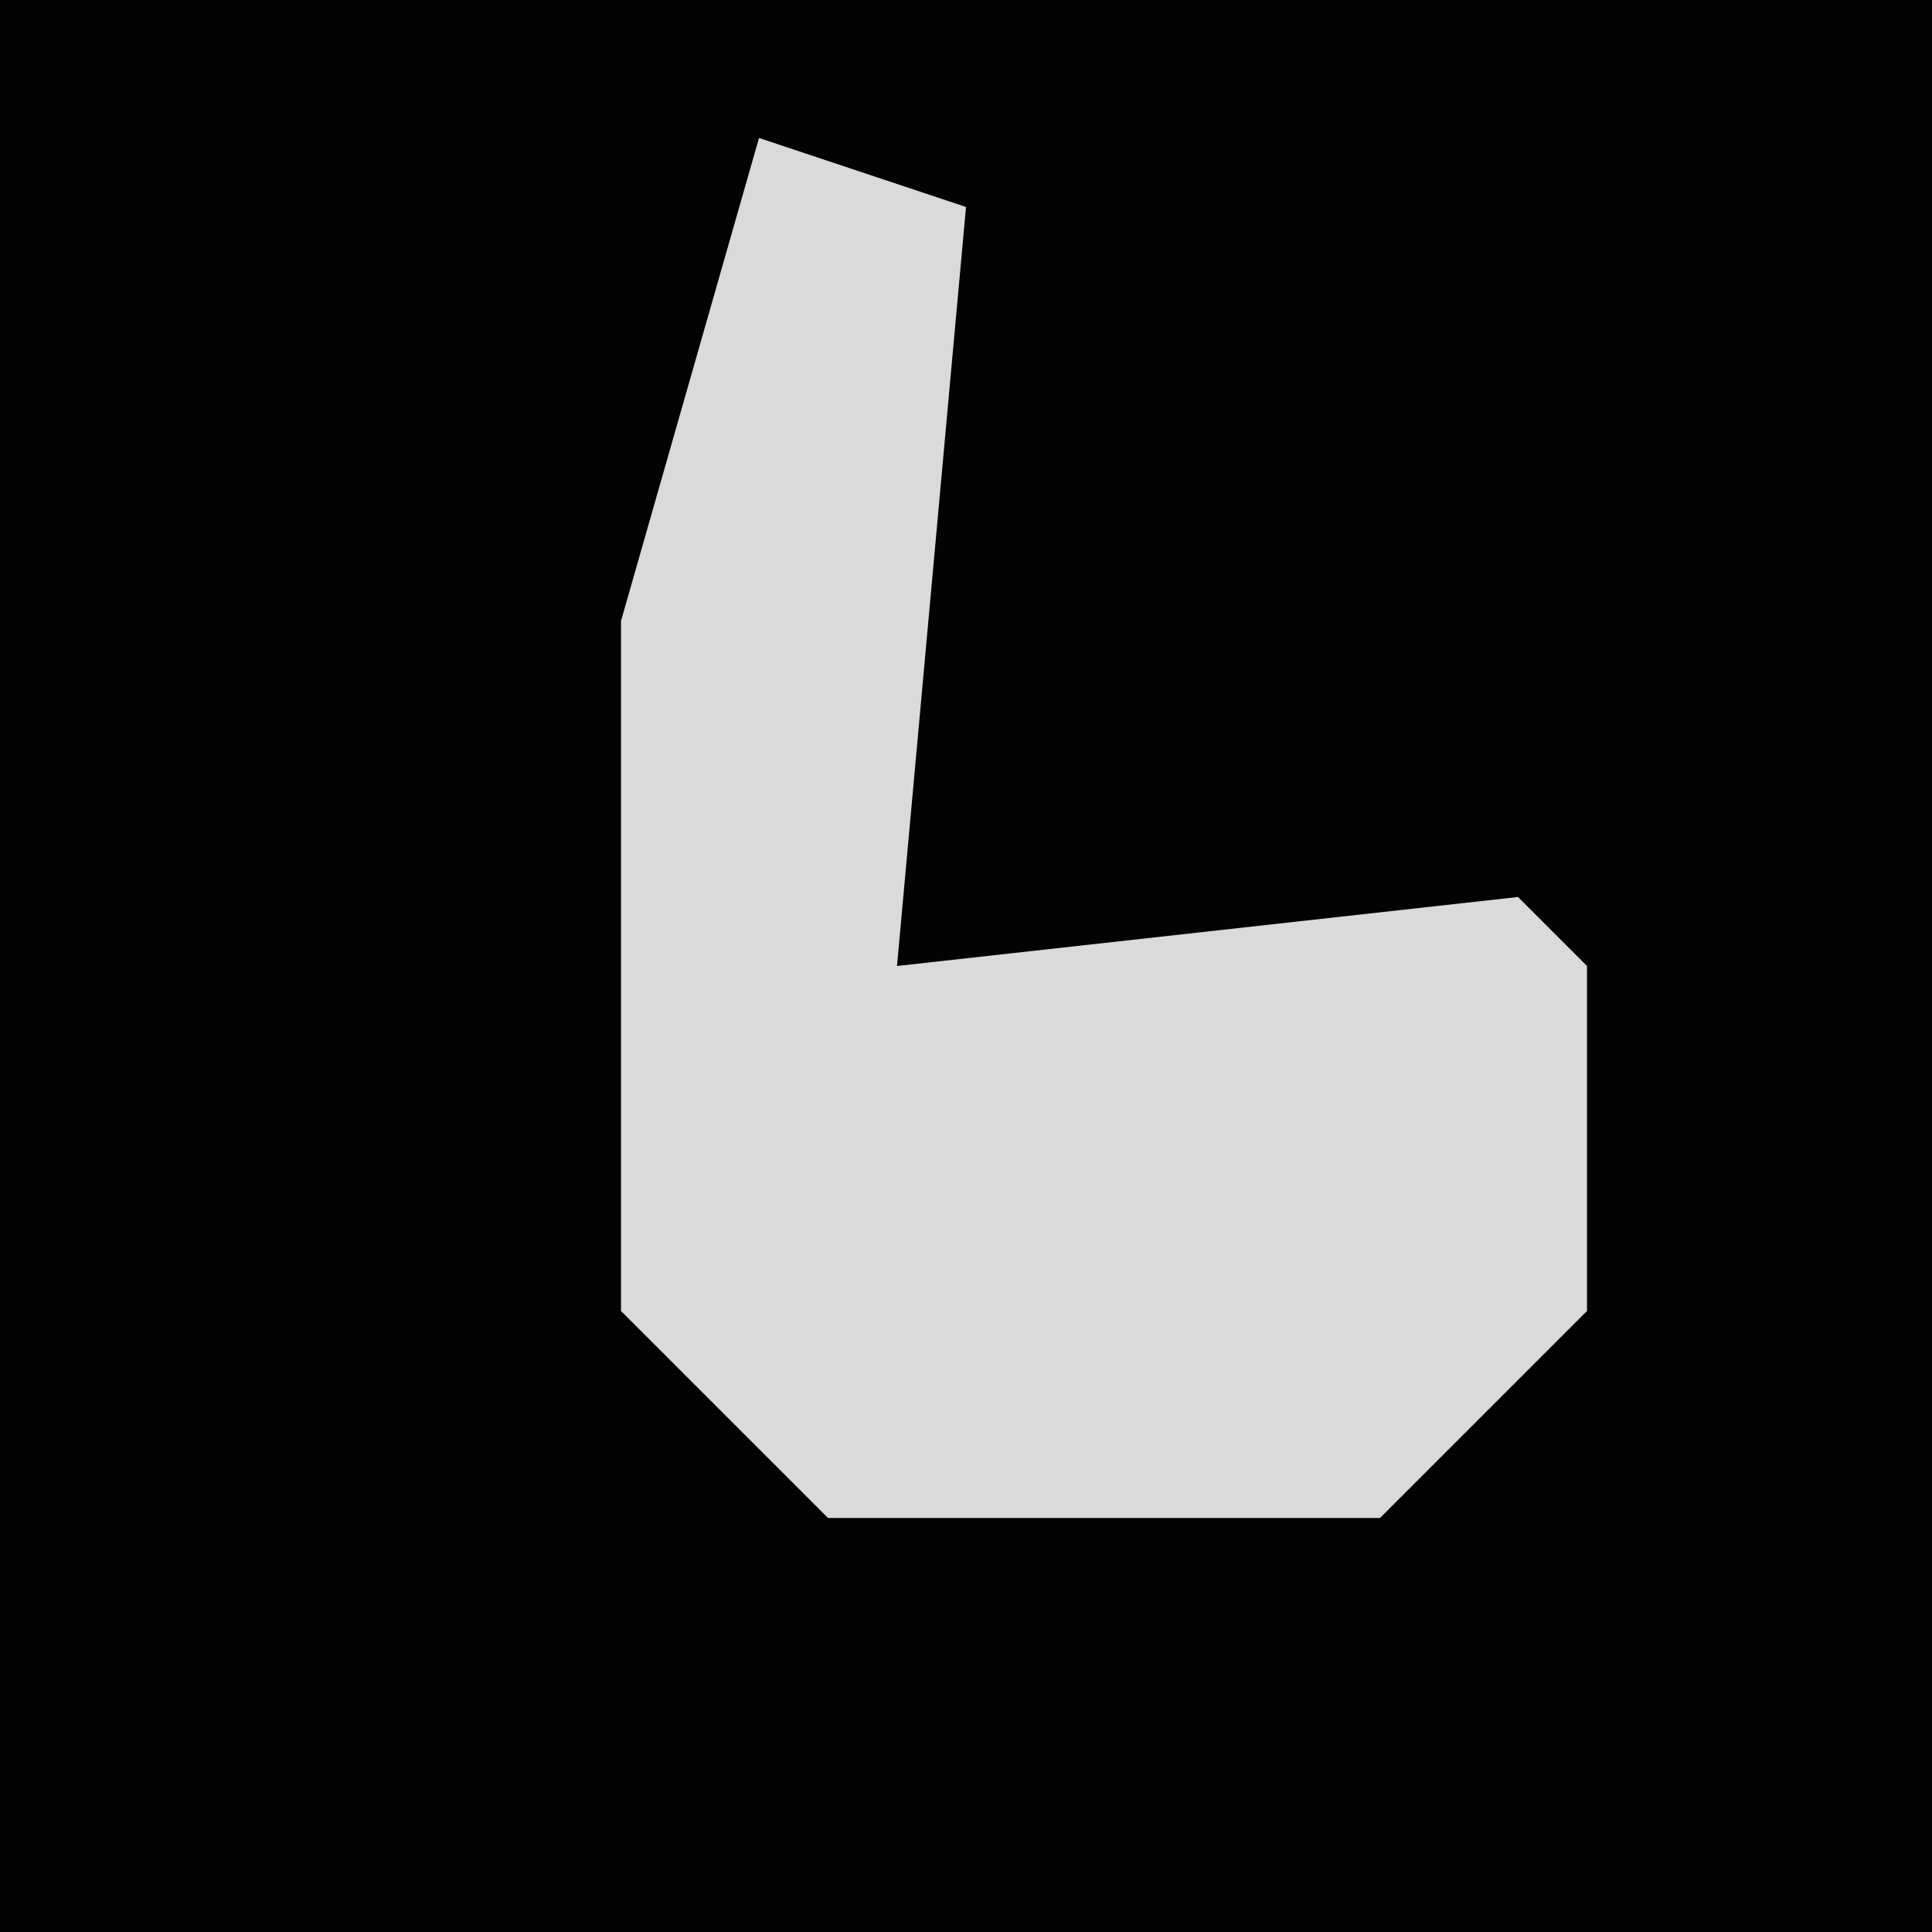 <?xml version="1.0" encoding="UTF-8"?>
<svg version="1.1" xmlns="http://www.w3.org/2000/svg" width="28" height="28">
<path d="M0,0 L28,0 L28,28 L0,28 Z " fill="#030303" transform="translate(0,0)"/>
<path d="M0,0 L3,1 L2,12 L11,11 L12,12 L12,17 L9,20 L1,20 L-2,17 L-2,7 Z " fill="#DADADA" transform="translate(11,2)"/>
</svg>
